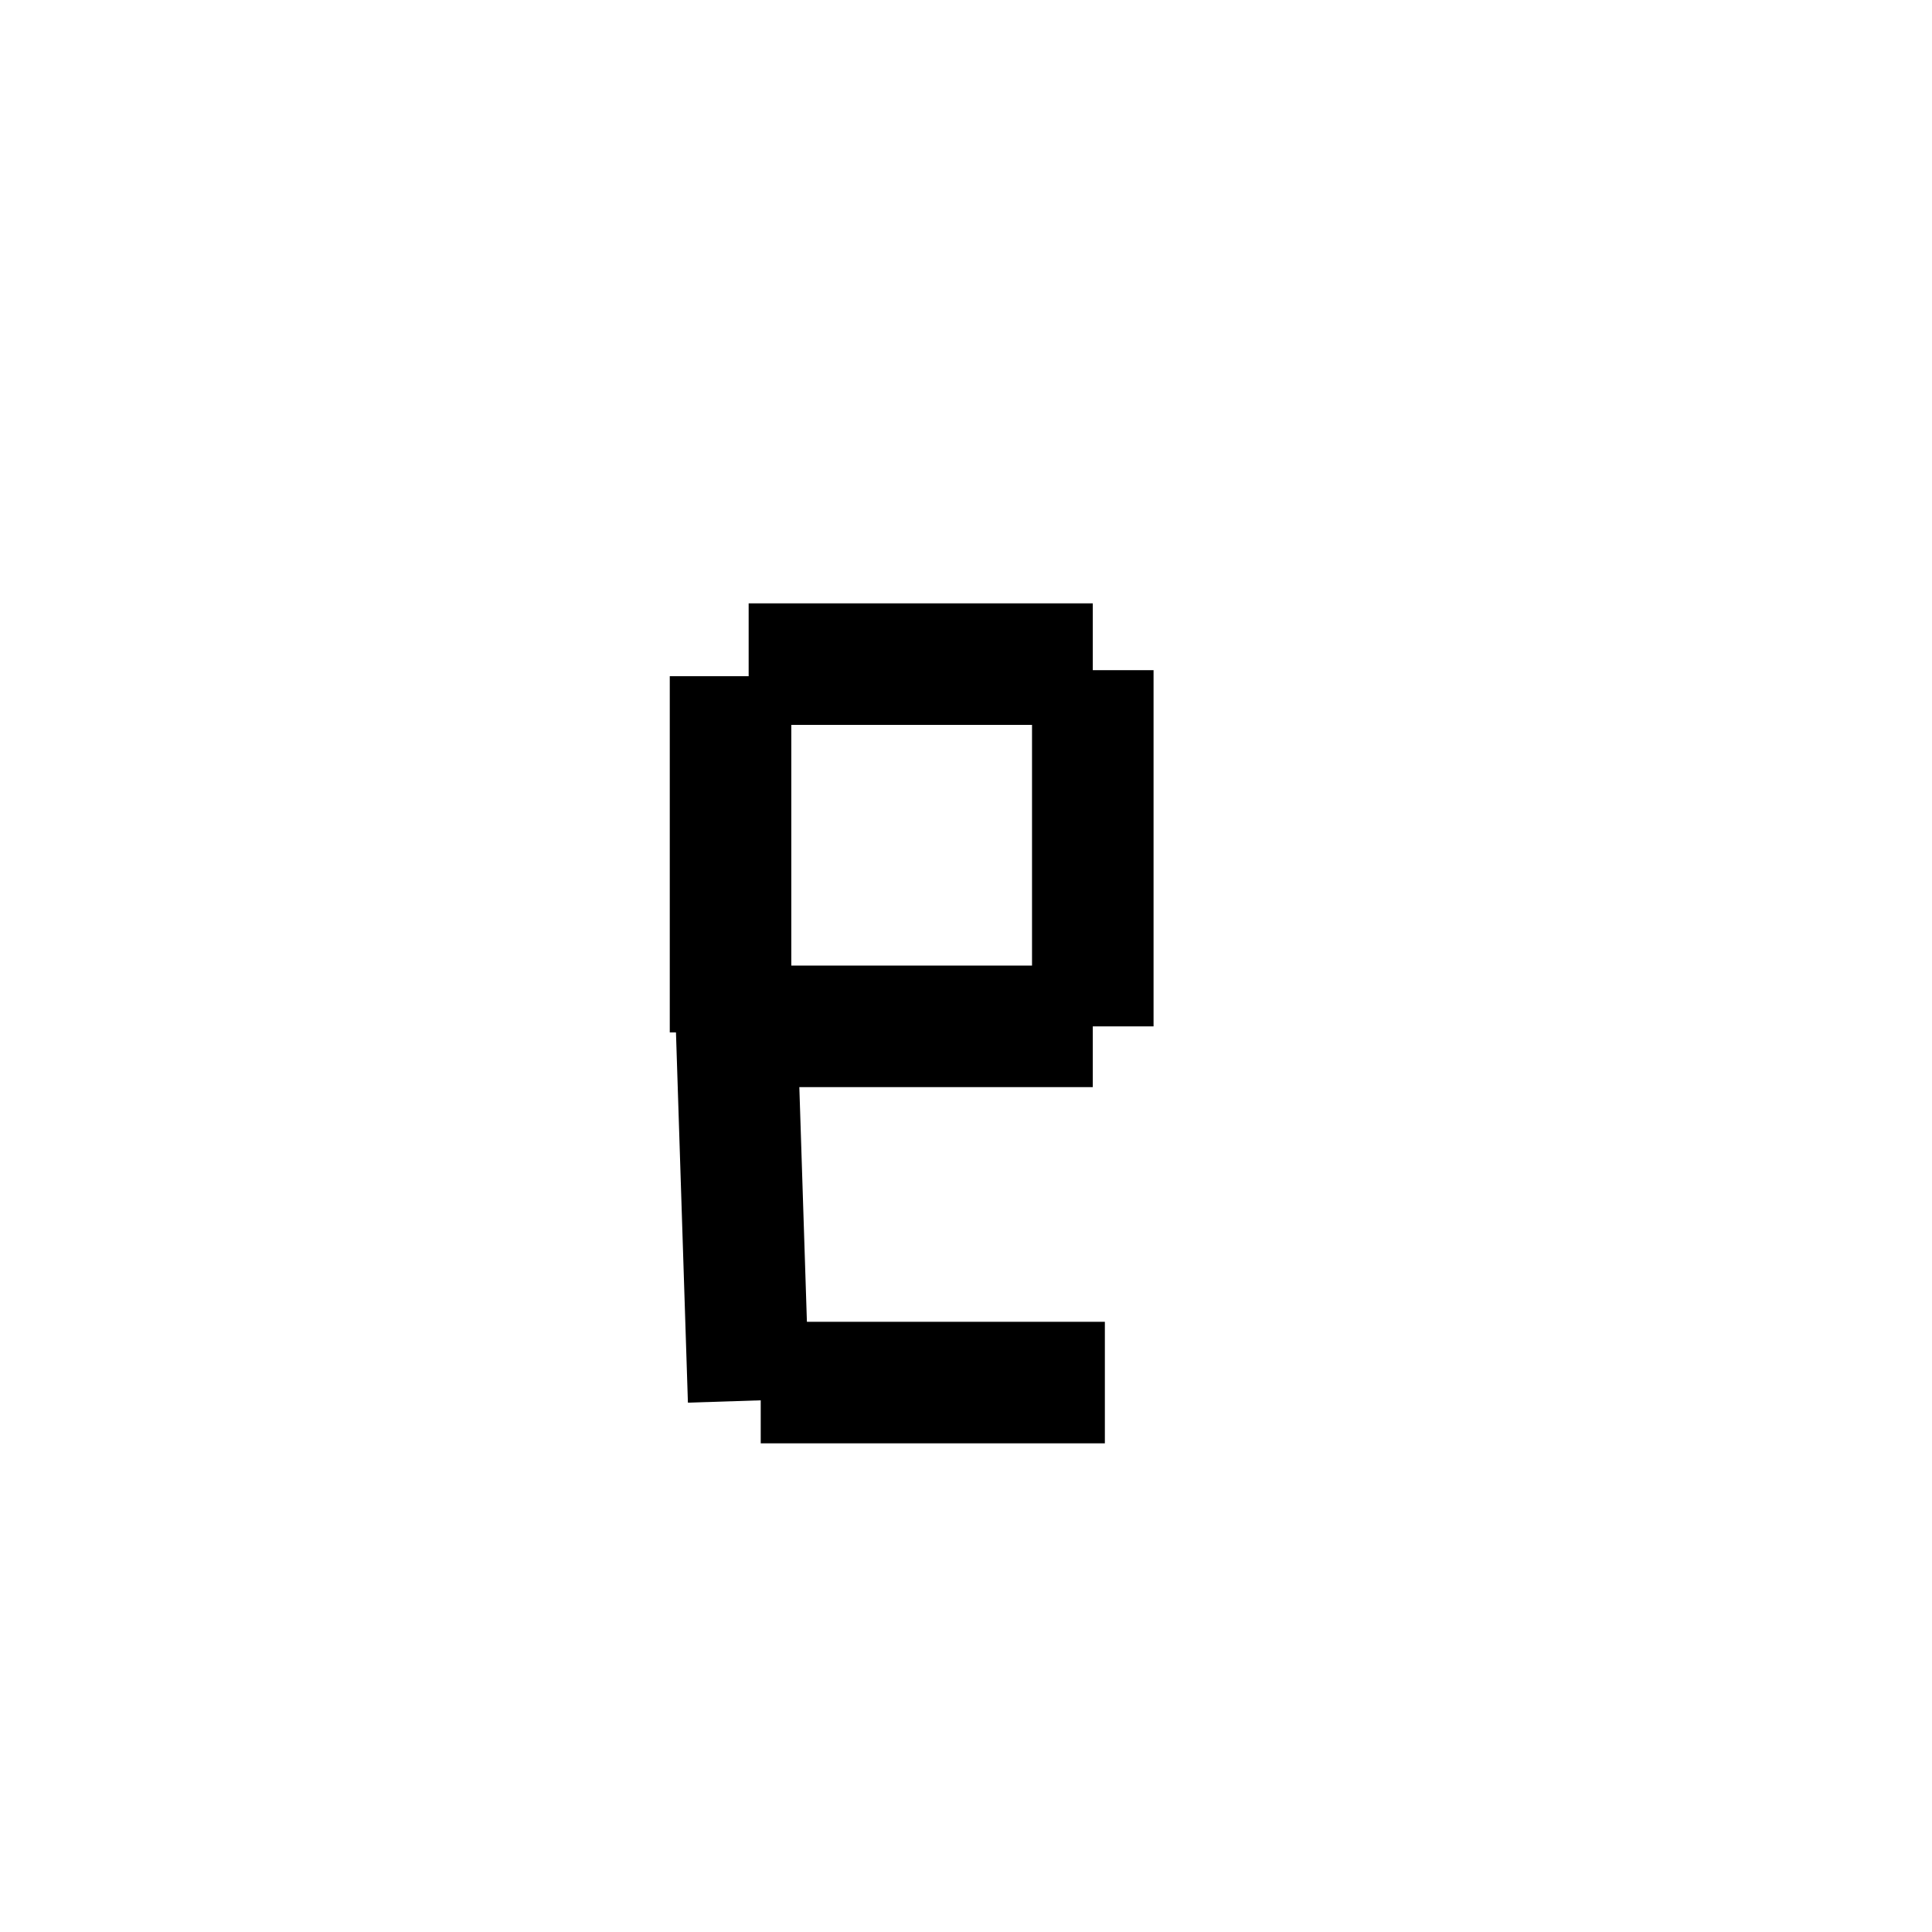 <?xml version="1.0" encoding="utf-8"?>
<!-- Generator: Adobe Illustrator 26.0.1, SVG Export Plug-In . SVG Version: 6.00 Build 0)  -->
<svg version="1.1" xmlns="http://www.w3.org/2000/svg" xmlns:xlink="http://www.w3.org/1999/xlink" x="0px" y="0px"
	 viewBox="0 0 32 32" style="enable-background:new 0 0 32 32;" xml:space="preserve">
<style type="text/css">
	.st0{display:none;}
	.st1{display:inline;}
	.st2{fill:#D8D8D8;}
	.st3{stroke:#000000;stroke-width:2.013;stroke-linejoin:round;stroke-miterlimit:10;}
</style>
<g id="Camada_1" class="st0">
	<g class="st1">
		<rect x="-73.5" y="-186.5" class="st2" width="124" height="862"/>
		<path d="M50-186v861H-73v-861H50 M51-187H-74v863H51V-187L51-187z"/>
	</g>
</g>
<g id="Camada_2">
	<g>
		<line class="st3" x1="12.6" y1="22.9" x2="18.3" y2="22.9"/>
		<line class="st3" x1="18.1" y1="17" x2="12.5" y2="17"/>
		<line class="st3" x1="12.4" y1="11" x2="18.1" y2="11"/>
		<line class="st3" x1="12.2" y1="17" x2="12.4" y2="23.2"/>
		<line class="st3" x1="18.1" y1="11.1" x2="18.1" y2="17"/>
		<line class="st3" x1="12.1" y1="11.2" x2="12.1" y2="17.1"/>
	</g>
</g>
</svg>
